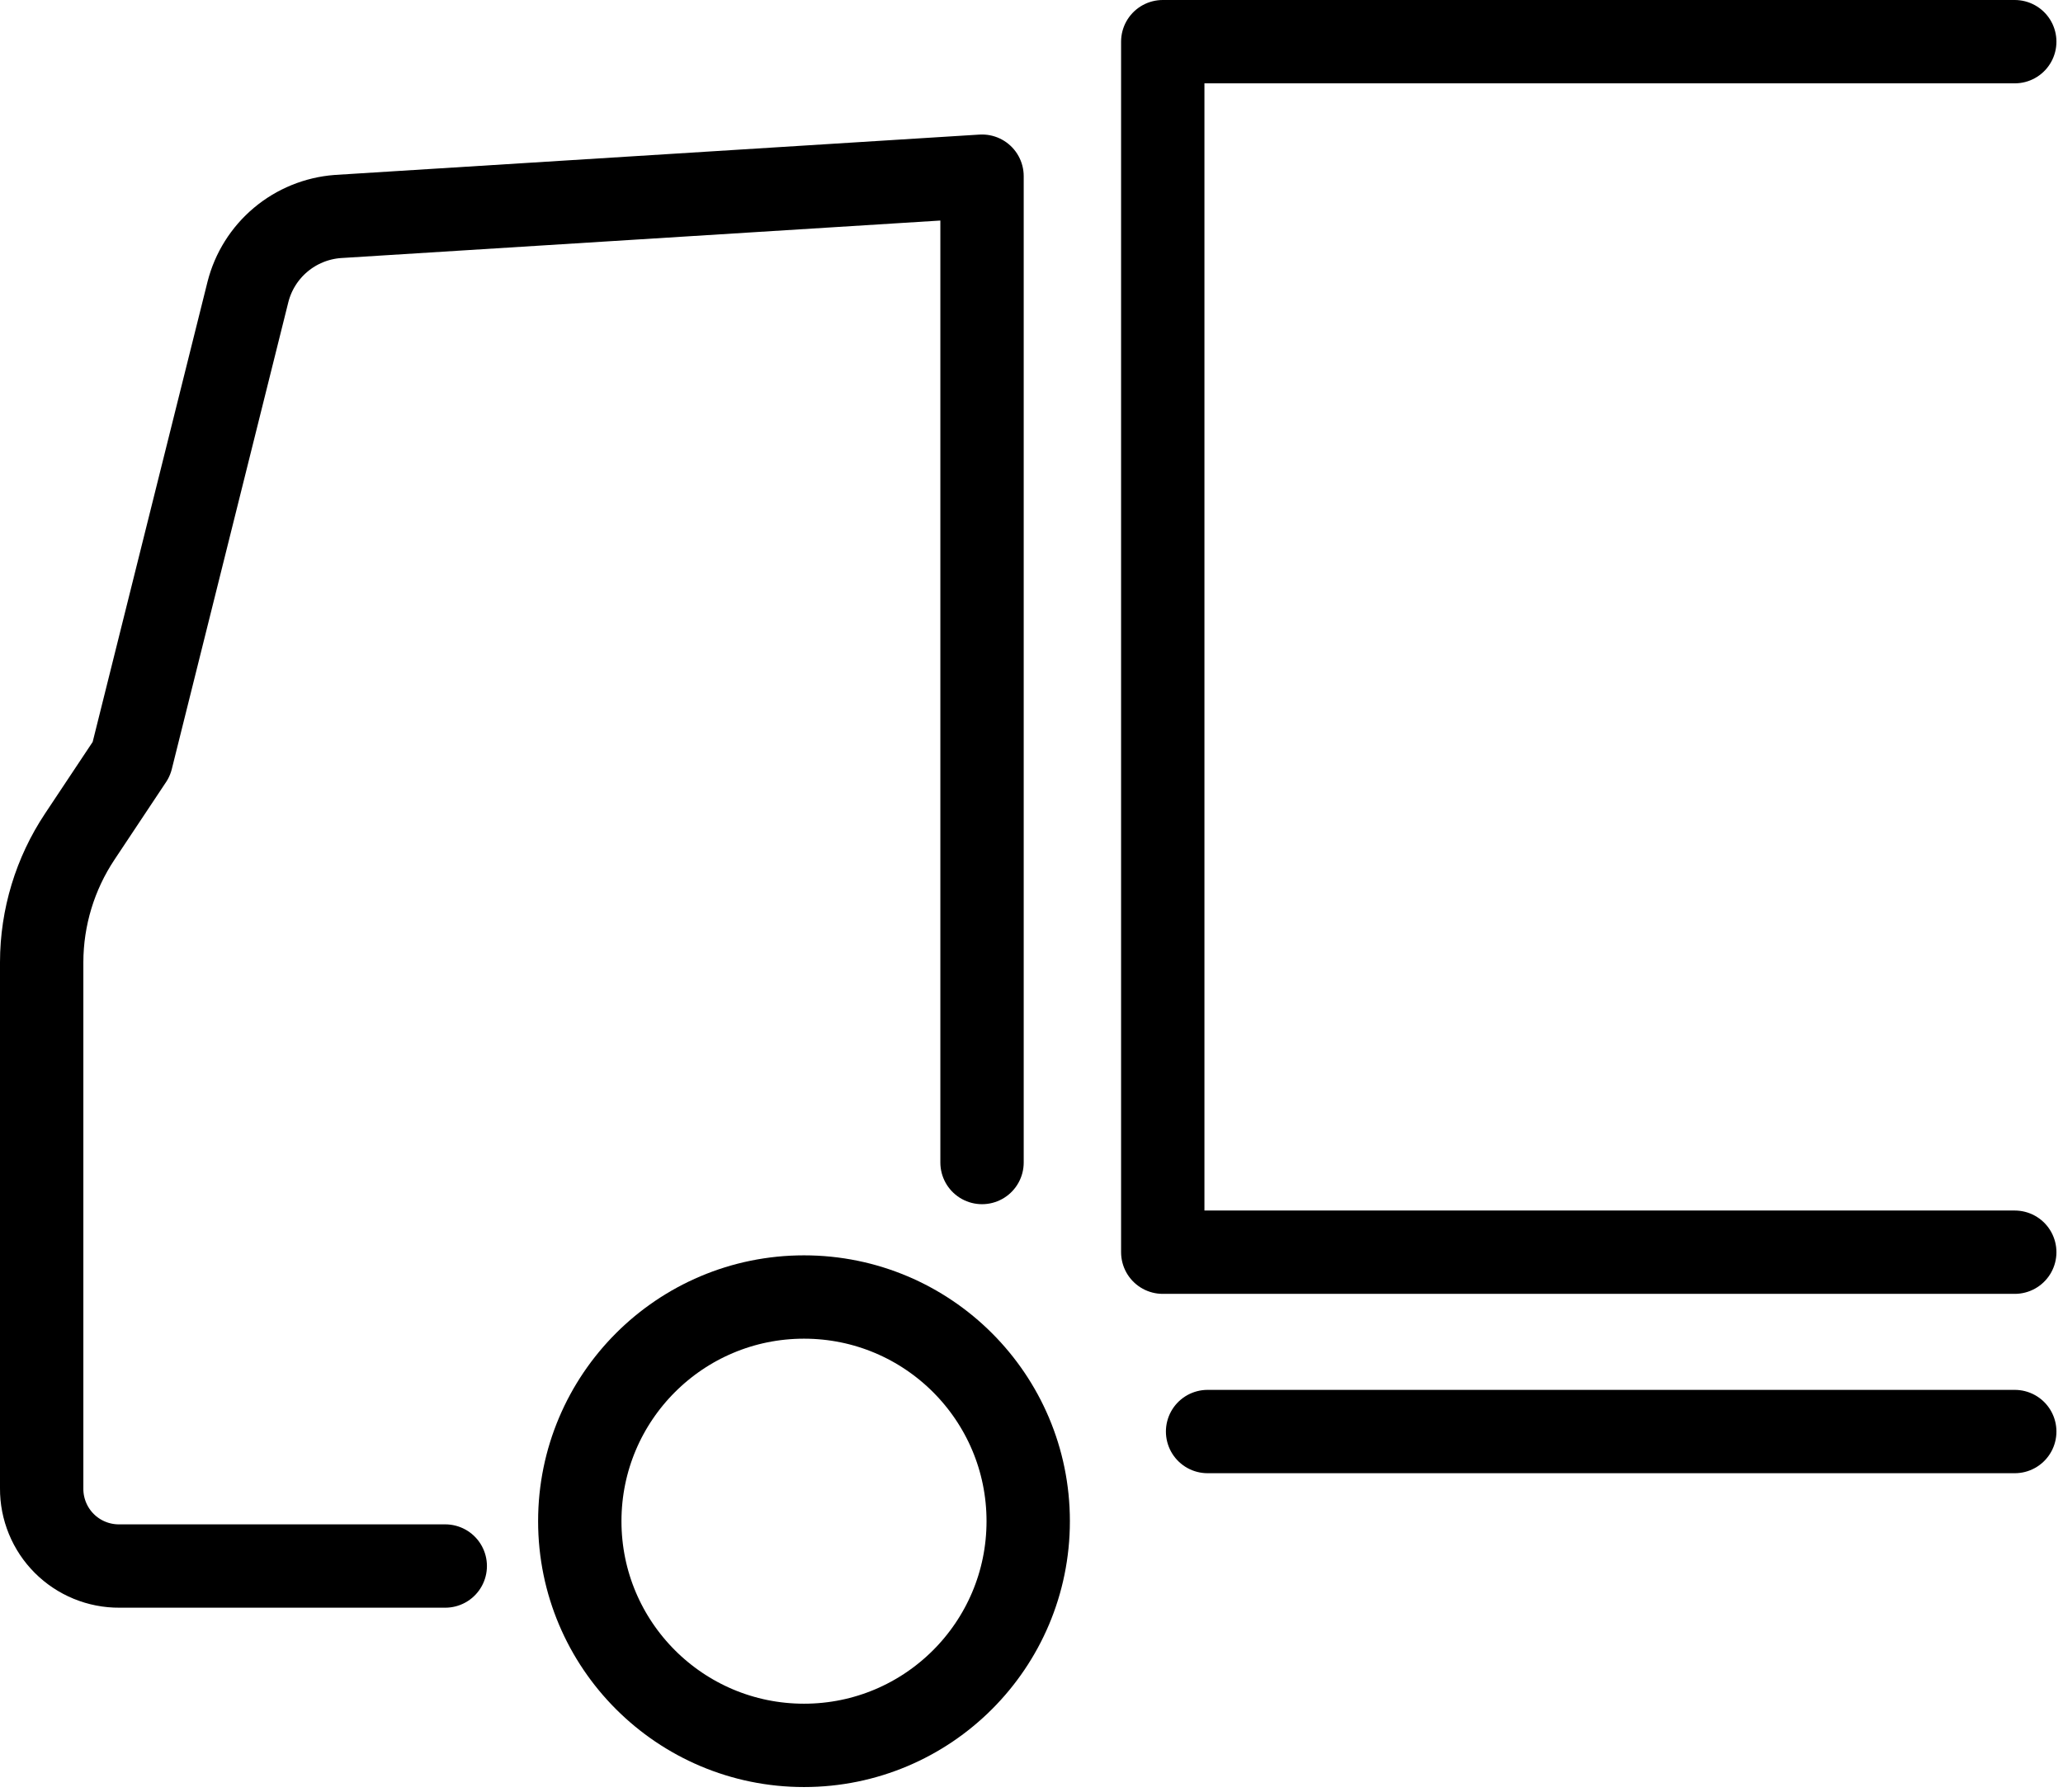 <svg width="99" height="86" viewBox="0 0 99 86" fill="none" >
<path d="M57.95 68.71H96.685" stroke="black" stroke-width="4" stroke-linecap="round" stroke-linejoin="round"/>
<path d="M96.685 60.102H55.799V2H96.685" stroke="black" stroke-width="4" stroke-linecap="round" stroke-linejoin="round"/>
<path d="M38.583 83.773C44.525 83.773 49.342 78.955 49.342 73.013C49.342 67.071 44.525 62.253 38.583 62.253C32.641 62.253 27.823 67.071 27.823 73.013C27.823 78.955 32.641 83.773 38.583 83.773Z" stroke="black" stroke-width="4" stroke-linecap="round" stroke-linejoin="round"/>
<path d="M21.367 75.165H5.723C5.233 75.168 4.748 75.073 4.295 74.887C3.842 74.701 3.43 74.427 3.084 74.081C2.738 73.735 2.464 73.323 2.278 72.87C2.092 72.417 1.997 71.932 2 71.442V46.179C2.004 44.034 2.641 41.938 3.829 40.153L6.304 36.43L11.899 14.008C12.148 13.03 12.697 12.156 13.469 11.508C14.241 10.859 15.197 10.469 16.203 10.392L47.126 8.456V55.798" stroke="black" stroke-width="4" stroke-linecap="round" stroke-linejoin="round"/>
</svg>
